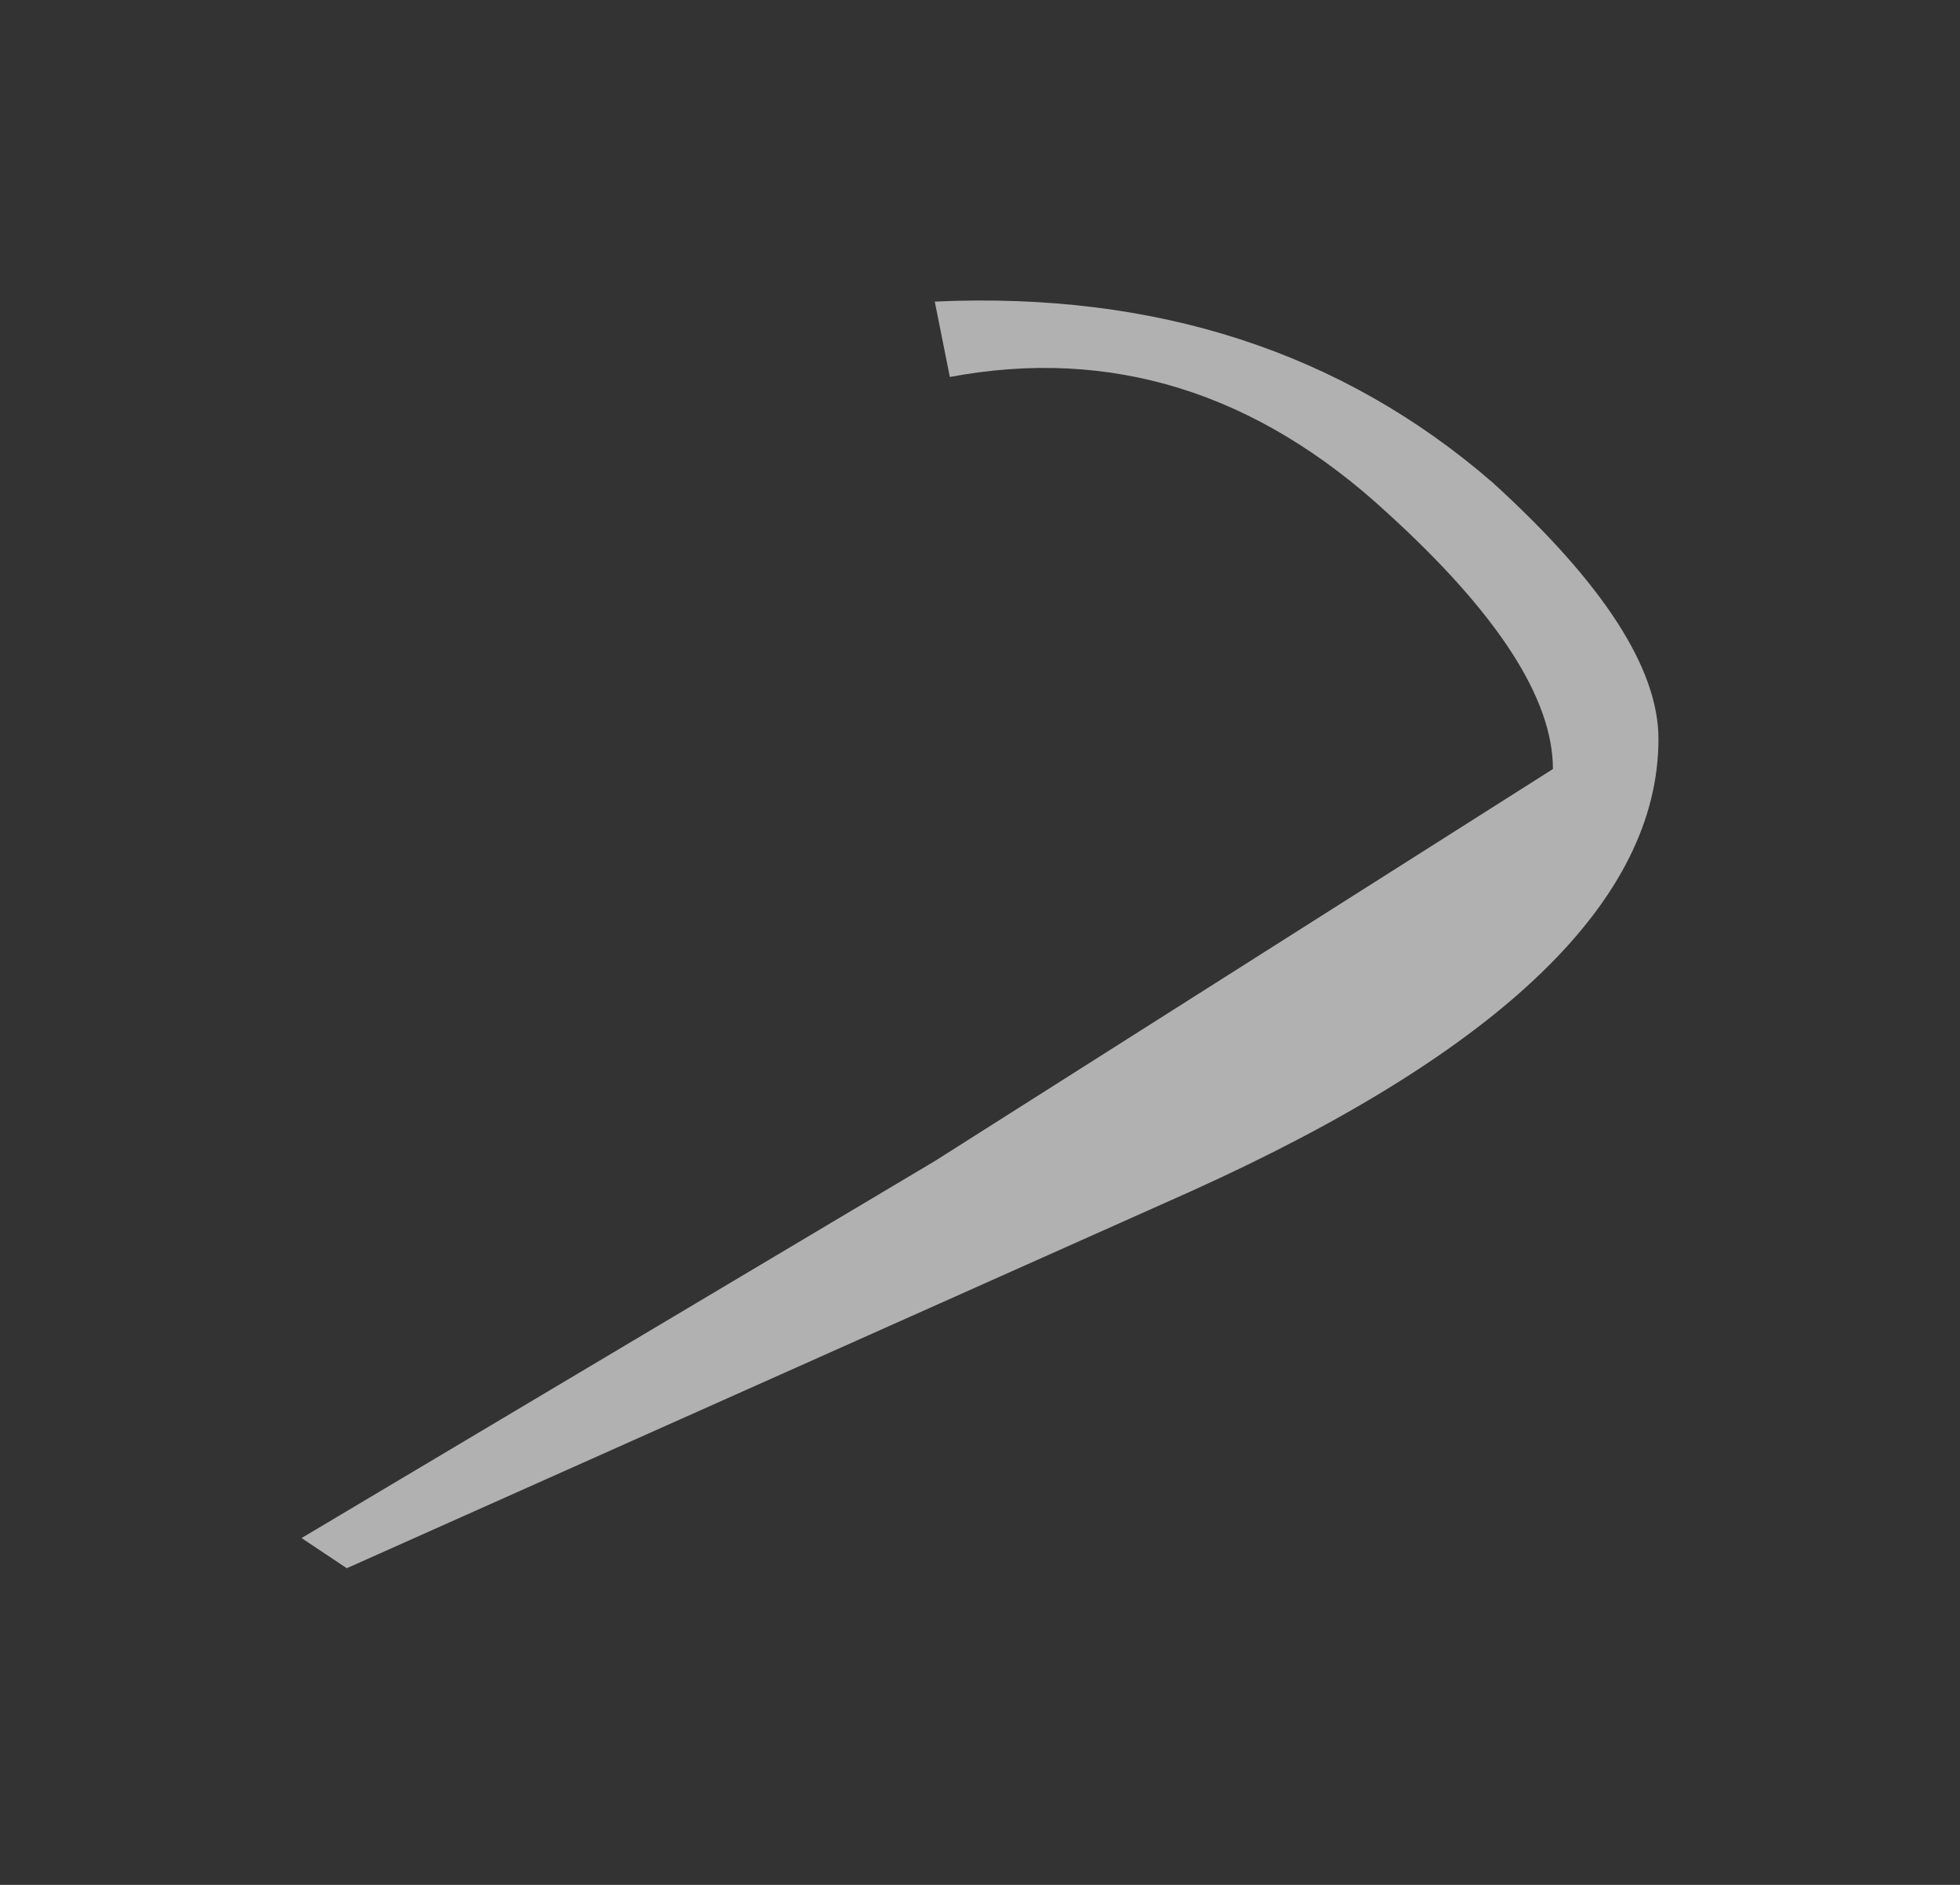 <?xml version="1.0" encoding="UTF-8" standalone="no"?>
<svg xmlns:xlink="http://www.w3.org/1999/xlink" height="6.25px" width="6.5px" xmlns="http://www.w3.org/2000/svg">
  <rect width="100%" height="100%" fill="#333333" stroke="none"/>
  <g transform="matrix(1.0, 0.0, 0.0, 1.0, 8.45, -6.75)">
    <path d="M-7.45 11.85 L-5.35 10.6 -3.3 9.3 Q-3.3 8.95 -3.85 8.45 -4.5 7.85 -5.3 8.0 L-5.35 7.75 Q-4.25 7.7 -3.5 8.35 -2.95 8.85 -2.95 9.2 -2.95 10.0 -4.5 10.7 L-7.3 11.95 -7.45 11.85" fill="#ffffff" fill-opacity="0.62" fill-rule="evenodd" stroke="none"/>
  </g>
</svg>